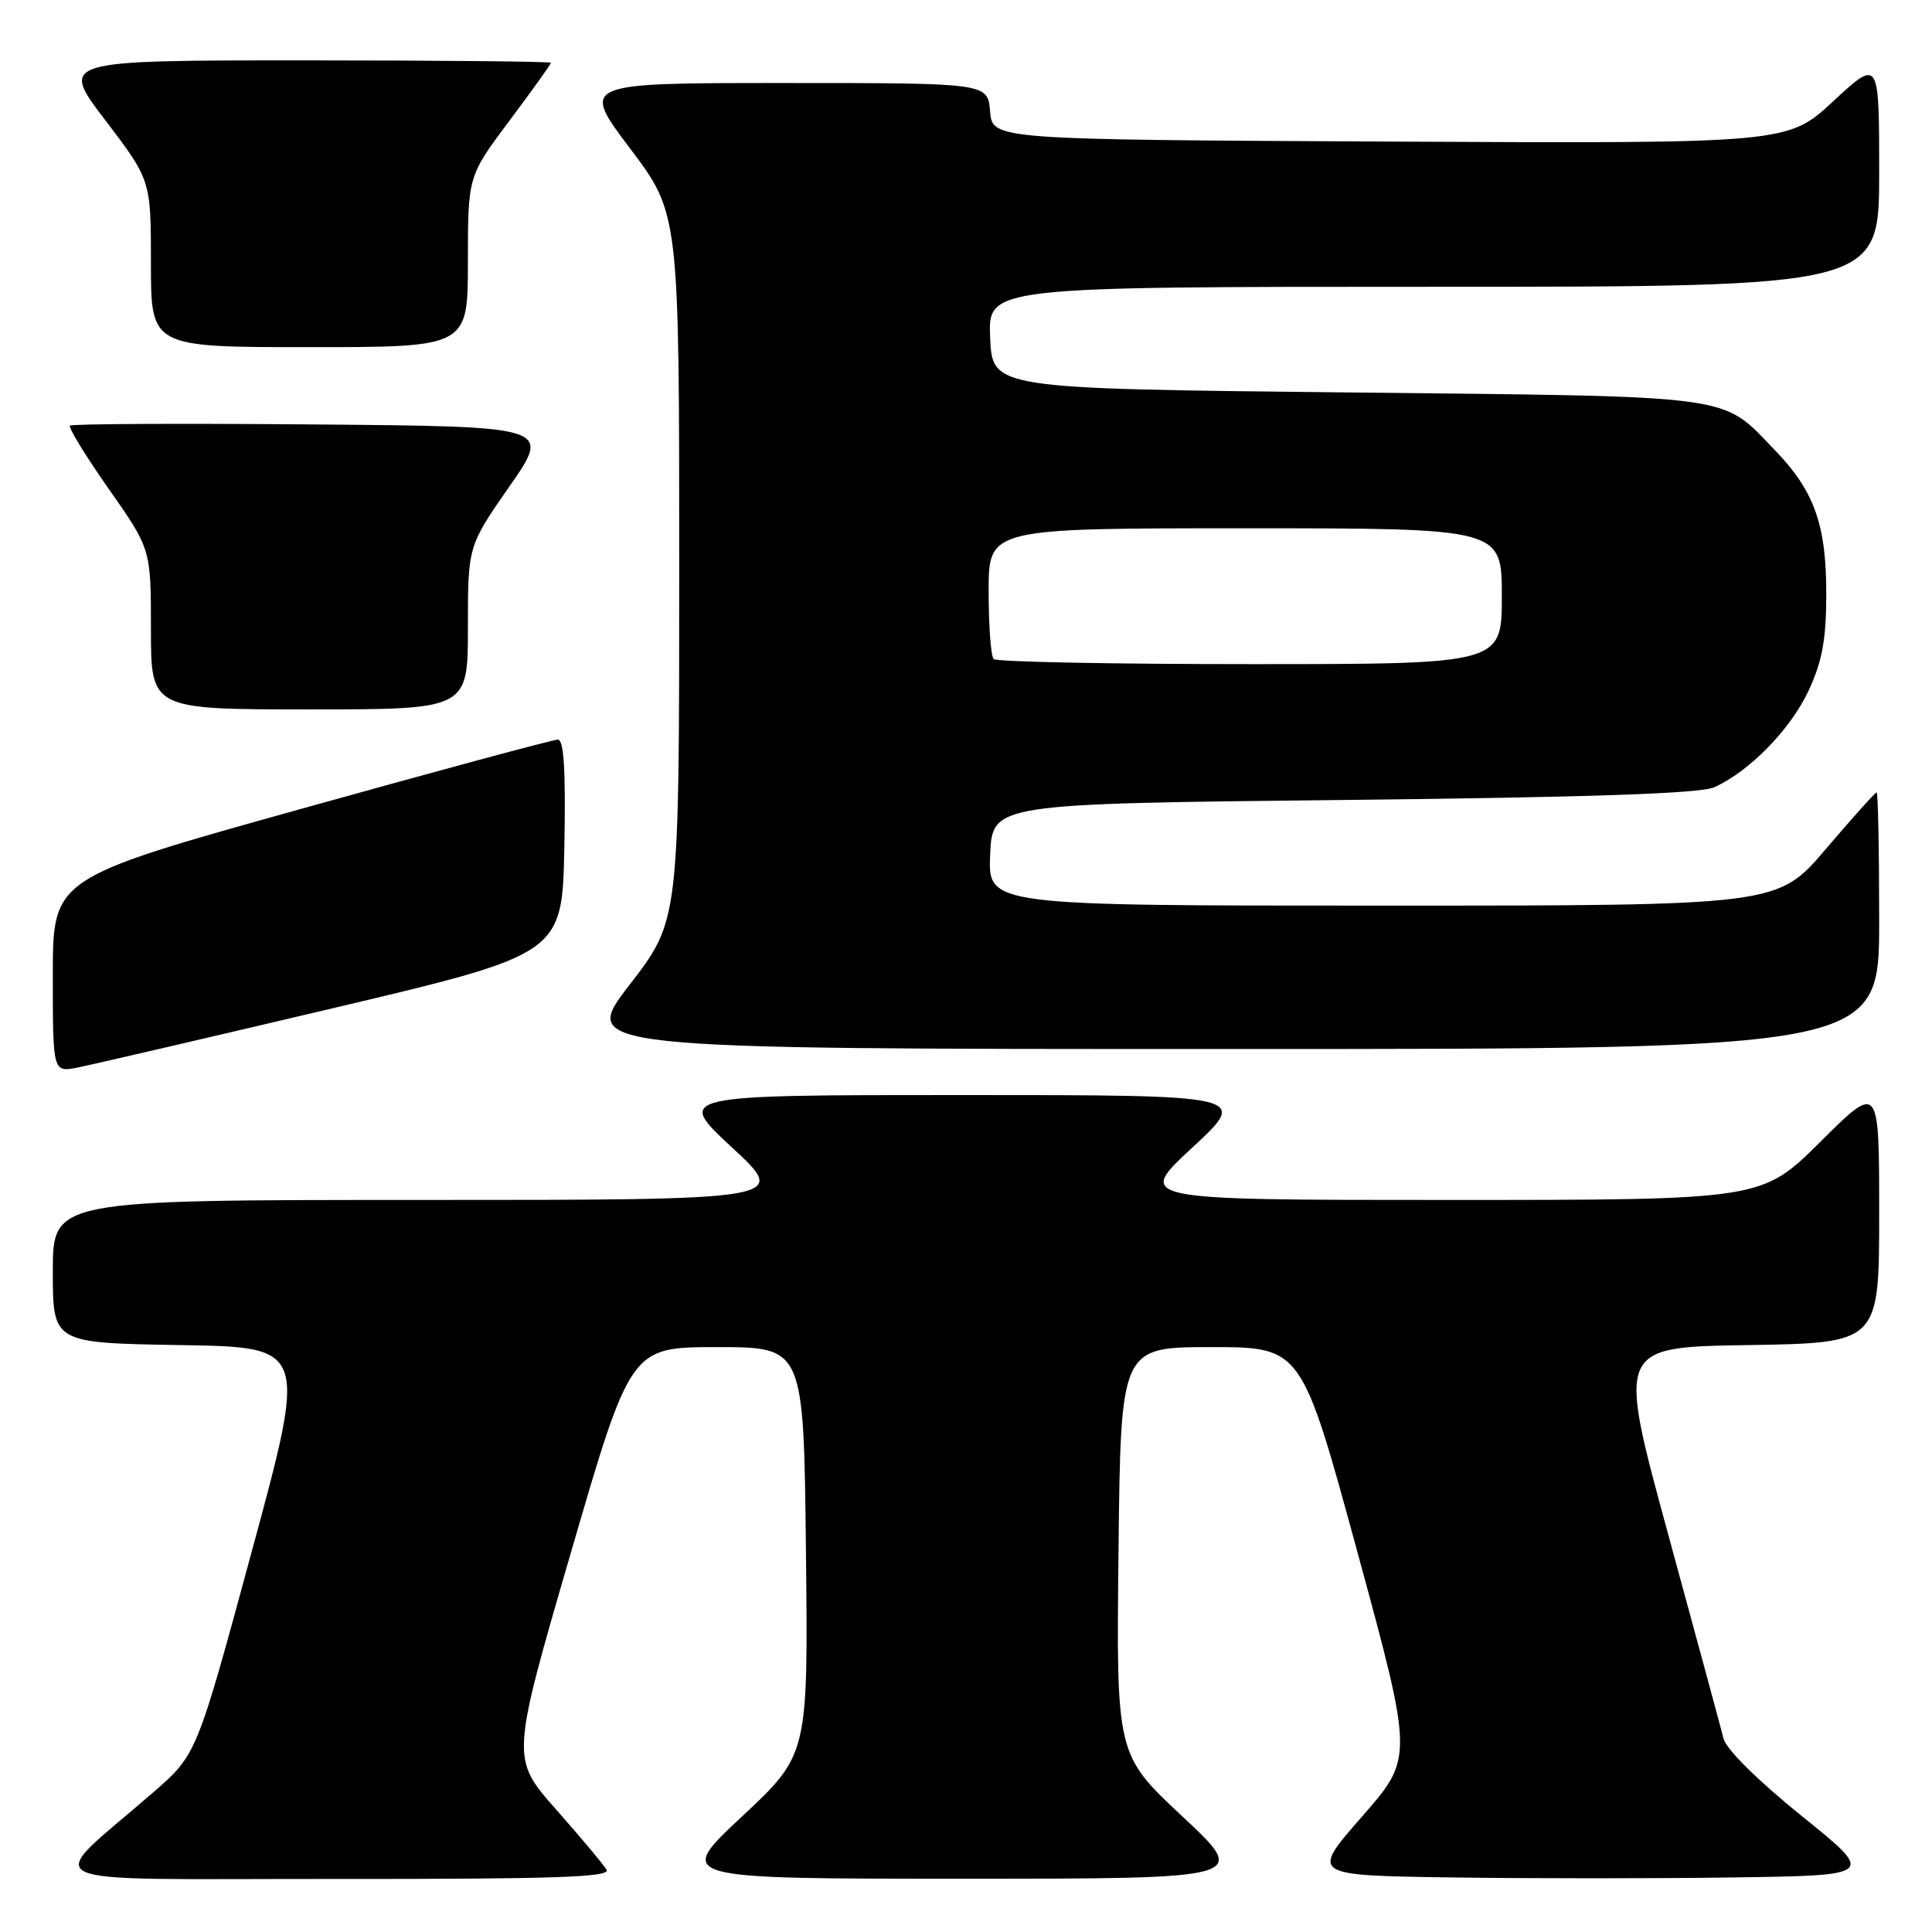 <?xml version="1.0" encoding="UTF-8" standalone="no"?>
<!DOCTYPE svg PUBLIC "-//W3C//DTD SVG 1.1//EN" "http://www.w3.org/Graphics/SVG/1.1/DTD/svg11.dtd" >
<svg xmlns="http://www.w3.org/2000/svg" xmlns:xlink="http://www.w3.org/1999/xlink" version="1.1" viewBox="0 0 256 256">
 <g >
 <path fill="currentColor"
d=" M 80.37 247.75 C 79.97 247.06 76.95 243.46 73.67 239.75 C 67.71 233.00 67.71 233.00 75.64 205.75 C 83.57 178.50 83.57 178.50 95.03 178.50 C 106.50 178.50 106.50 178.50 106.79 205.50 C 107.09 232.50 107.09 232.50 98.29 240.72 C 89.50 248.94 89.50 248.94 127.50 248.94 C 165.50 248.94 165.50 248.94 156.71 240.72 C 147.91 232.50 147.91 232.50 148.21 205.50 C 148.50 178.50 148.50 178.50 160.48 178.50 C 172.46 178.50 172.46 178.50 179.88 205.71 C 187.29 232.93 187.29 232.93 180.47 240.71 C 173.65 248.50 173.65 248.50 192.33 248.77 C 202.60 248.92 219.44 248.92 229.75 248.77 C 248.50 248.50 248.50 248.50 238.74 240.63 C 232.98 235.99 228.74 231.79 228.38 230.39 C 228.06 229.09 224.75 216.88 221.03 203.26 C 214.28 178.50 214.28 178.50 231.64 178.23 C 249.00 177.95 249.00 177.95 249.00 160.75 C 249.00 143.55 249.00 143.55 241.23 151.27 C 233.46 159.00 233.46 159.00 191.98 159.00 C 150.50 159.00 150.50 159.00 158.00 152.05 C 165.50 145.10 165.50 145.10 127.50 145.10 C 89.50 145.10 89.50 145.10 97.00 152.05 C 104.50 159.00 104.50 159.00 55.75 159.00 C 7.00 159.00 7.00 159.00 7.00 168.48 C 7.00 177.95 7.00 177.95 23.86 178.23 C 40.71 178.50 40.71 178.50 33.38 205.50 C 26.06 232.50 26.06 232.50 20.30 237.50 C 5.60 250.27 2.82 248.94 44.31 248.97 C 73.49 248.99 80.96 248.74 80.37 247.75 Z  M 44.00 133.62 C 74.50 126.41 74.50 126.41 74.78 112.21 C 74.97 102.15 74.73 98.00 73.92 98.00 C 73.30 98.00 57.99 102.13 39.90 107.18 C 7.00 116.36 7.00 116.36 7.00 129.22 C 7.00 142.09 7.00 142.09 10.25 141.46 C 12.04 141.11 27.23 137.58 44.00 133.62 Z  M 249.00 122.00 C 249.00 112.65 248.85 105.00 248.66 105.00 C 248.47 105.00 245.45 108.38 241.93 112.50 C 235.55 120.00 235.55 120.00 183.23 120.00 C 130.91 120.00 130.91 120.00 131.20 113.25 C 131.50 106.50 131.50 106.50 178.00 106.00 C 210.66 105.65 225.29 105.15 227.14 104.32 C 231.81 102.22 237.25 96.65 239.65 91.51 C 241.46 87.62 241.98 84.76 241.99 78.72 C 242.00 69.53 240.41 65.06 235.20 59.67 C 227.97 52.18 230.78 52.56 178.50 52.00 C 131.50 51.50 131.50 51.50 131.20 44.75 C 130.91 38.00 130.91 38.00 189.95 38.00 C 249.00 38.00 249.00 38.00 249.00 22.89 C 249.00 7.78 249.00 7.78 242.93 13.40 C 236.87 19.02 236.87 19.02 184.18 18.76 C 131.50 18.50 131.50 18.50 131.19 14.75 C 130.88 11.00 130.88 11.00 103.91 11.00 C 76.95 11.00 76.95 11.00 83.47 19.65 C 90.00 28.30 90.00 28.30 90.00 75.14 C 90.00 121.97 90.00 121.97 83.43 130.48 C 76.85 139.00 76.85 139.00 162.93 139.00 C 249.00 139.00 249.00 139.00 249.00 122.00 Z  M 62.00 83.18 C 62.00 72.36 62.00 72.36 67.52 64.43 C 73.04 56.50 73.04 56.50 41.37 56.24 C 23.95 56.09 9.50 56.16 9.27 56.40 C 9.03 56.64 11.35 60.42 14.42 64.80 C 20.00 72.76 20.00 72.76 20.00 83.38 C 20.00 94.00 20.00 94.00 41.00 94.00 C 62.00 94.00 62.00 94.00 62.00 83.18 Z  M 62.00 34.68 C 62.00 23.35 62.00 23.35 67.50 16.00 C 70.53 11.96 73.00 8.50 73.00 8.32 C 73.00 8.15 58.35 8.00 40.46 8.00 C 7.91 8.00 7.91 8.00 13.96 15.94 C 20.00 23.88 20.00 23.88 20.00 34.94 C 20.00 46.00 20.00 46.00 41.00 46.00 C 62.00 46.00 62.00 46.00 62.00 34.68 Z  M 131.67 87.33 C 131.30 86.97 131.00 82.92 131.00 78.33 C 131.00 70.00 131.00 70.00 165.00 70.00 C 199.00 70.00 199.00 70.00 199.00 79.00 C 199.00 88.00 199.00 88.00 165.67 88.00 C 147.33 88.00 132.03 87.70 131.67 87.33 Z "/>
</g>
</svg>